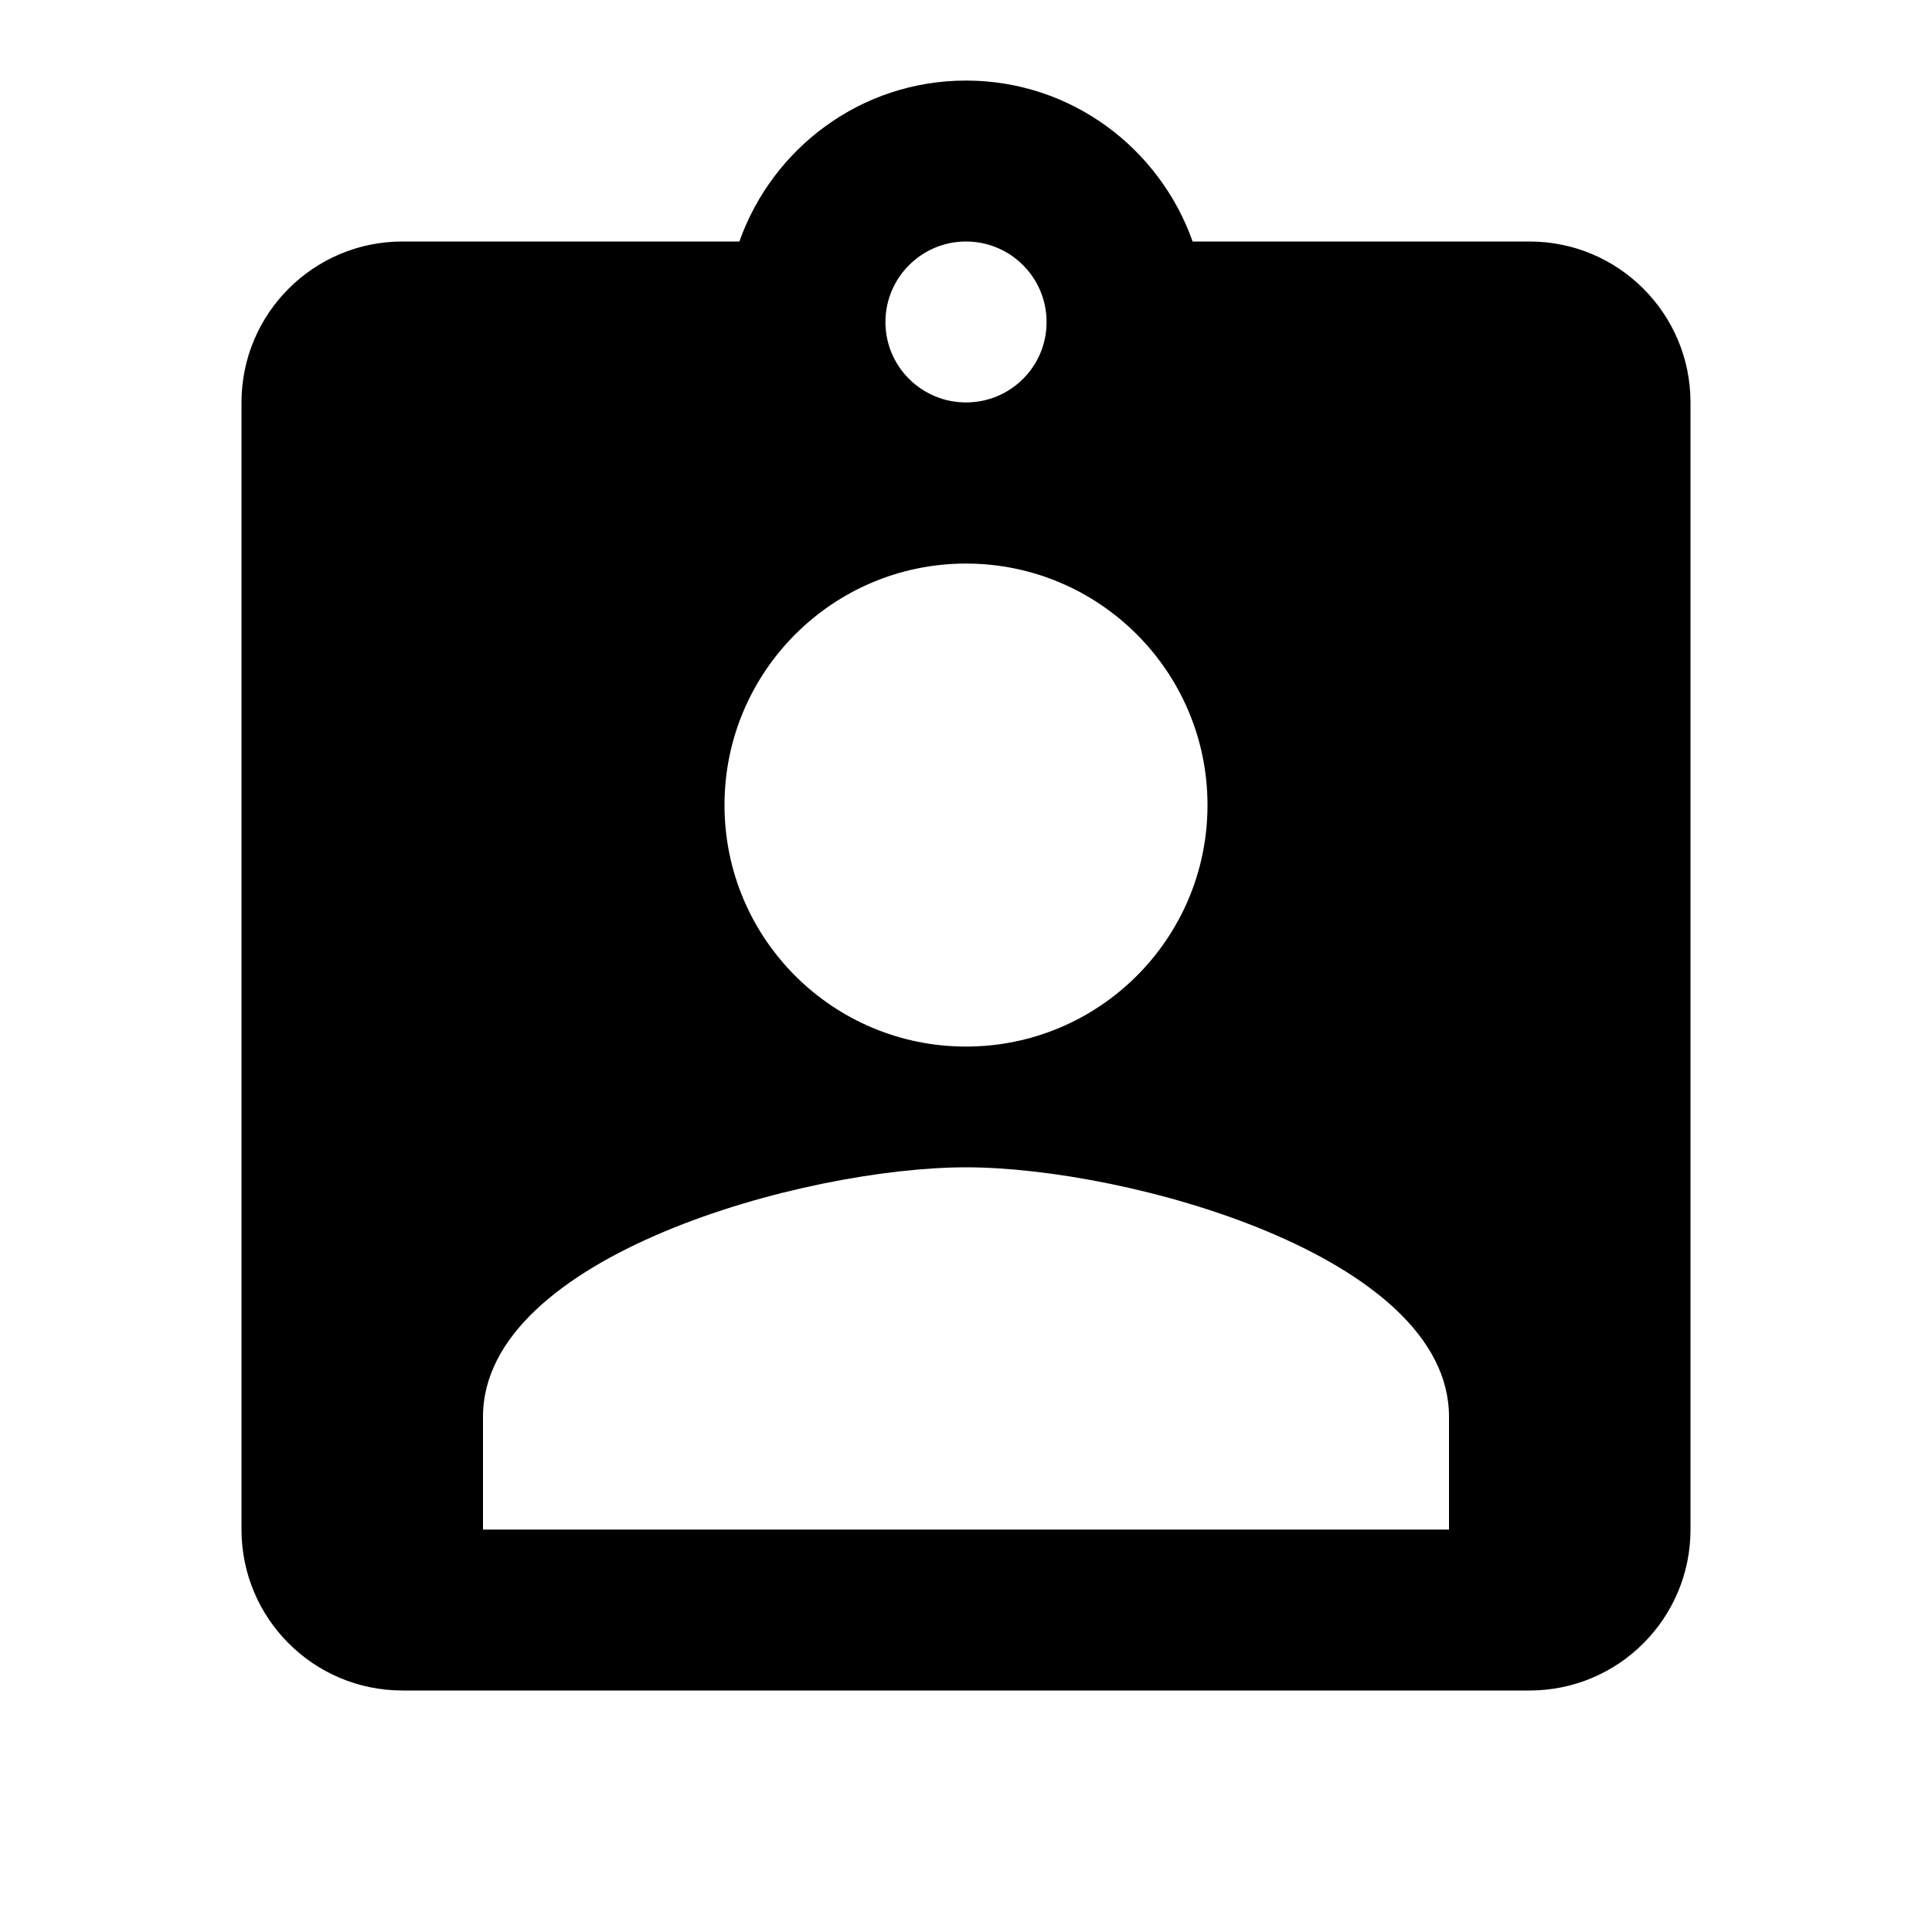 <svg height="1000" width="1000.0" xmlns="http://www.w3.org/2000/svg"><path d="m791.7 125h-174.4c-17.1-48.3-62.9-83.3-117.3-83.3s-100.2 35-117.3 83.3h-174.4c-46 0-83.3 37.3-83.3 83.3v583.4c0 46 37.3 83.3 83.3 83.3h583.4c46 0 83.3-37.3 83.3-83.3v-583.4c0-46-37.3-83.3-83.3-83.3z m-291.7 0c22.9 0 41.7 18.5 41.7 41.7s-18.8 41.6-41.7 41.6-41.7-18.5-41.7-41.6 18.8-41.7 41.7-41.7z m0 166.7c69 0 125 56 125 125 0 69.1-56 125-125 125s-125-55.9-125-125c0-69 56-125 125-125z m250 500h-500v-58.4c0-83.3 166.7-129.1 250-129.1s250 45.8 250 129.1v58.4z" /></svg>